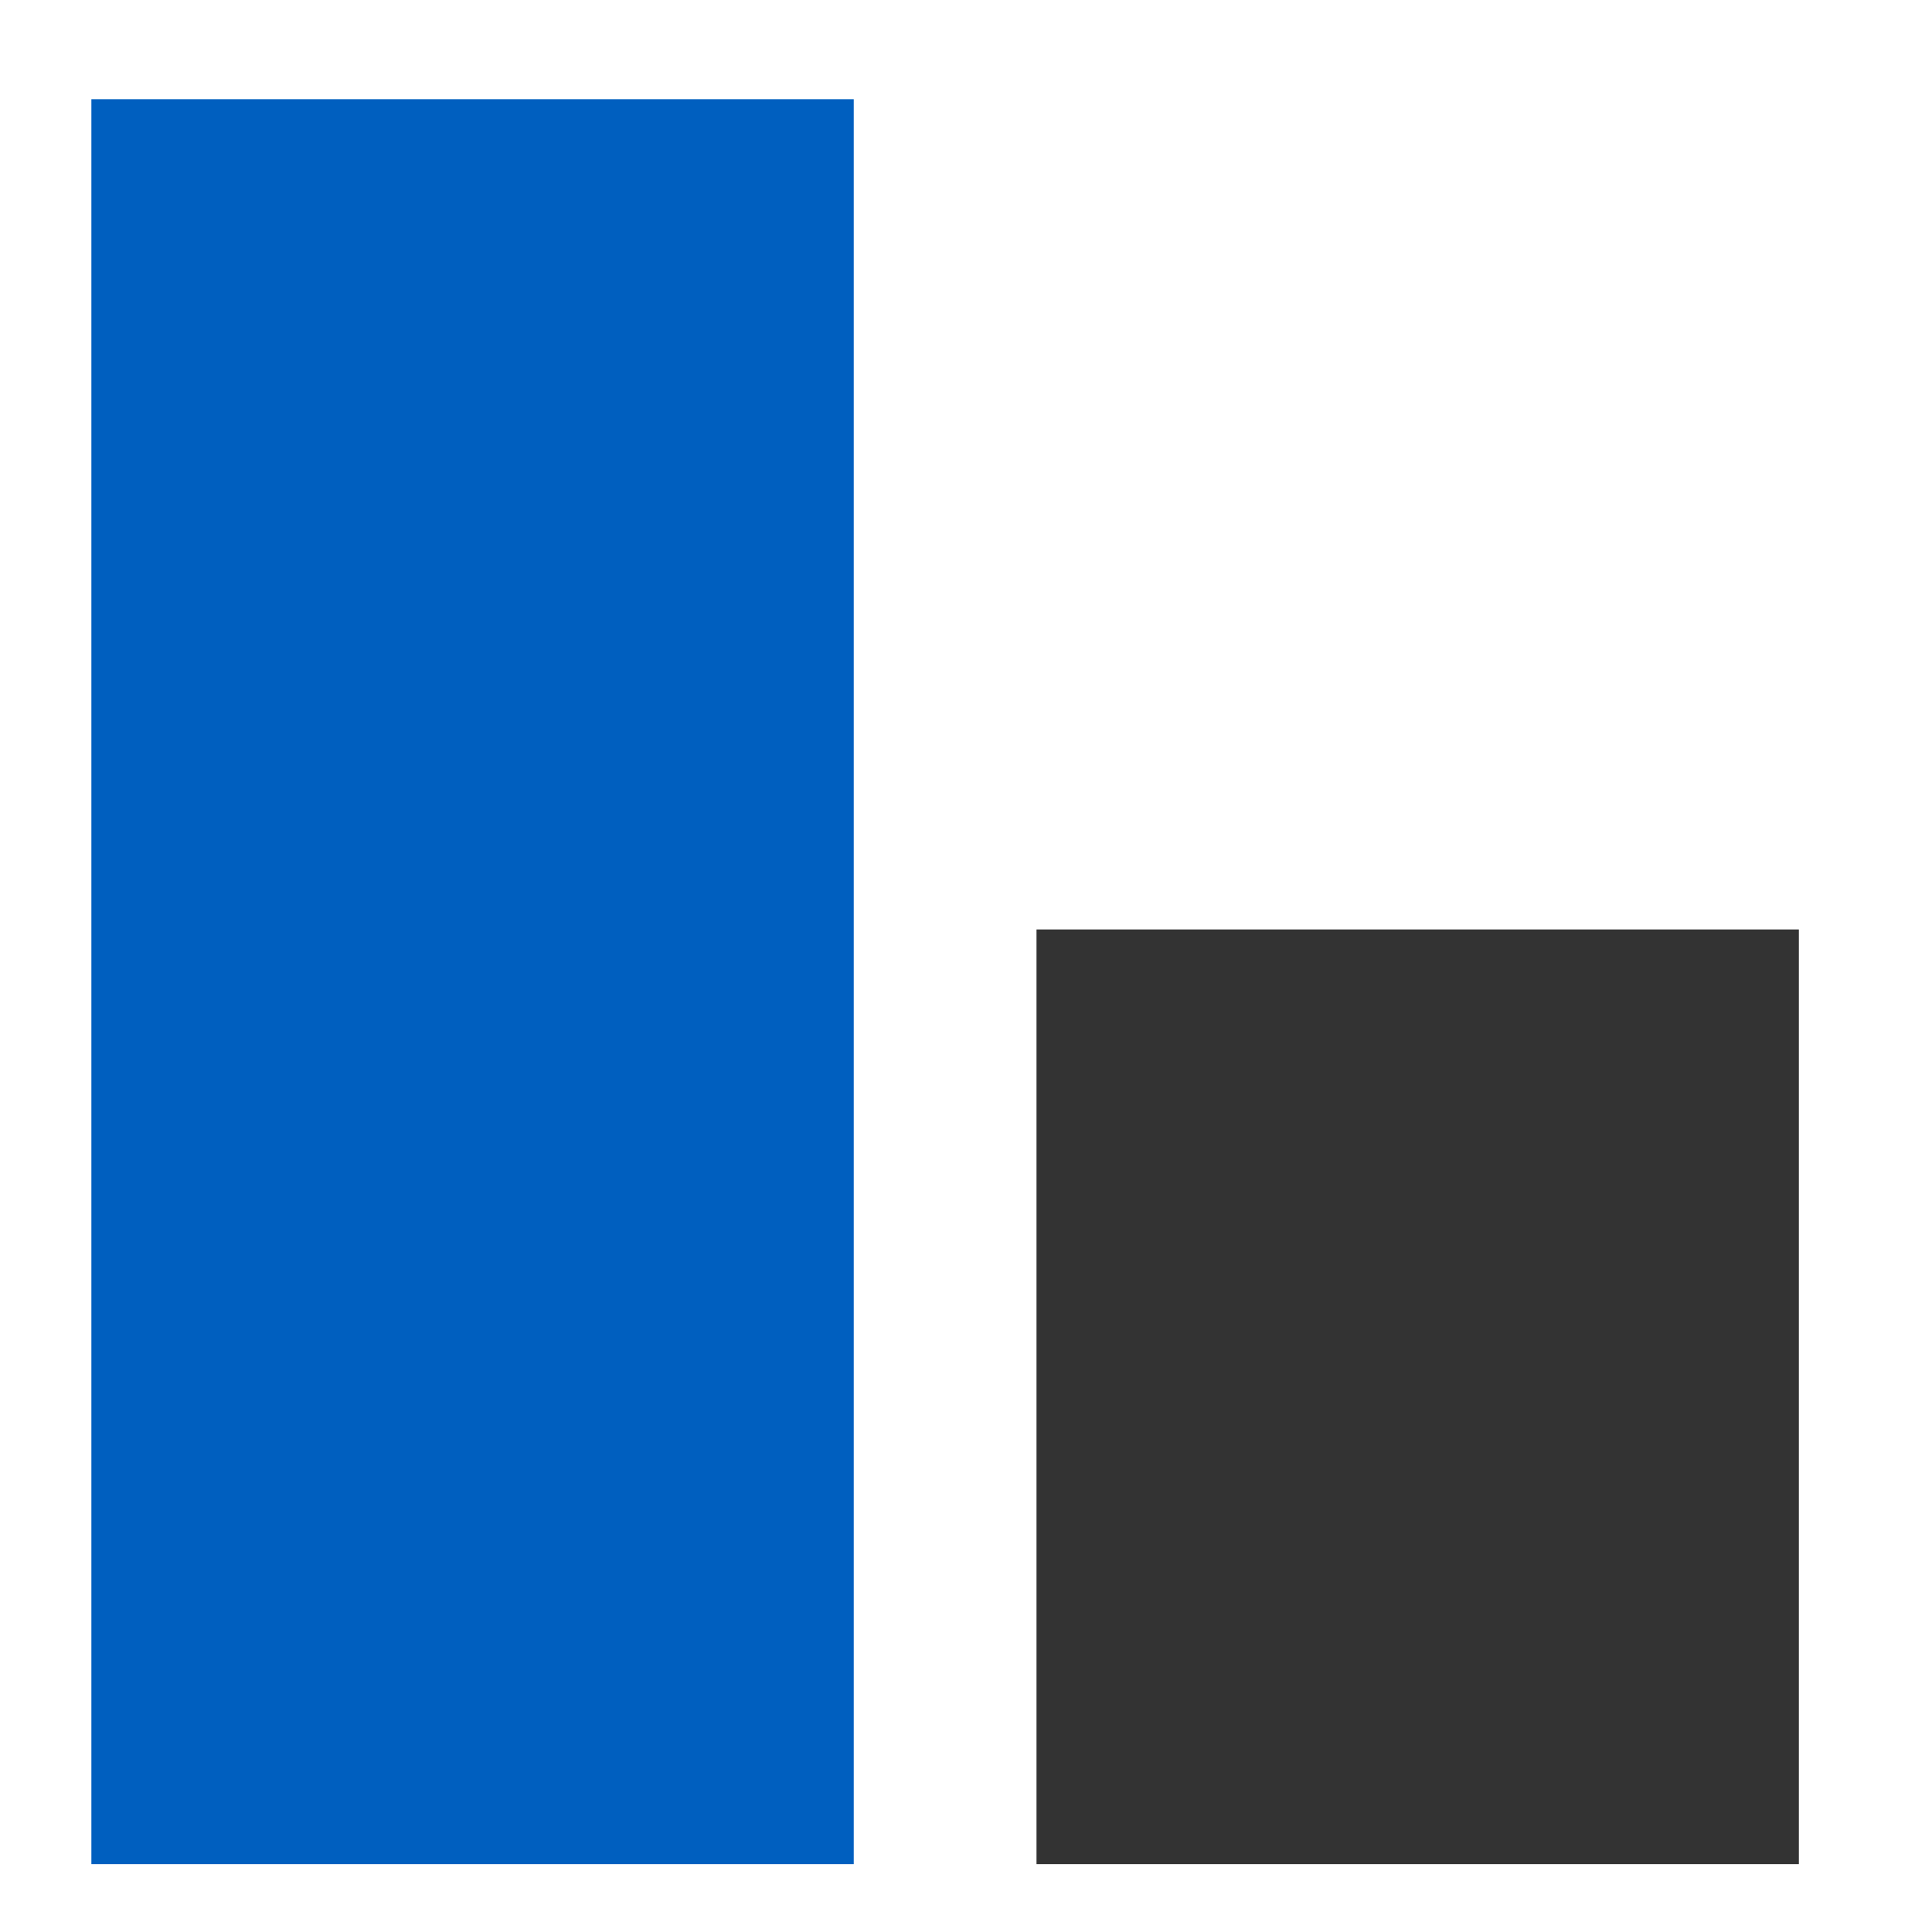 <svg width="200" height="200" xmlns="http://www.w3.org/2000/svg">
 <!-- Created with Method Draw - http://github.com/duopixel/Method-Draw/ -->
 <g>
  <title>background</title>
  <rect fill="none" id="canvas_background" height="202" width="202" y="-1" x="-1"/>
 </g>
 <g>
  <title>Layer 1</title>
  <rect id="svg_1" height="182.703" width="78.919" y="10.27" x="9.46" stroke-width="1.5" fill="#005fbf"/>
  <rect id="svg_6" height="96.757" width="78.919" y="96.216" x="107.299" stroke-width="1.5" fill="#333333"/>
 </g>
</svg>